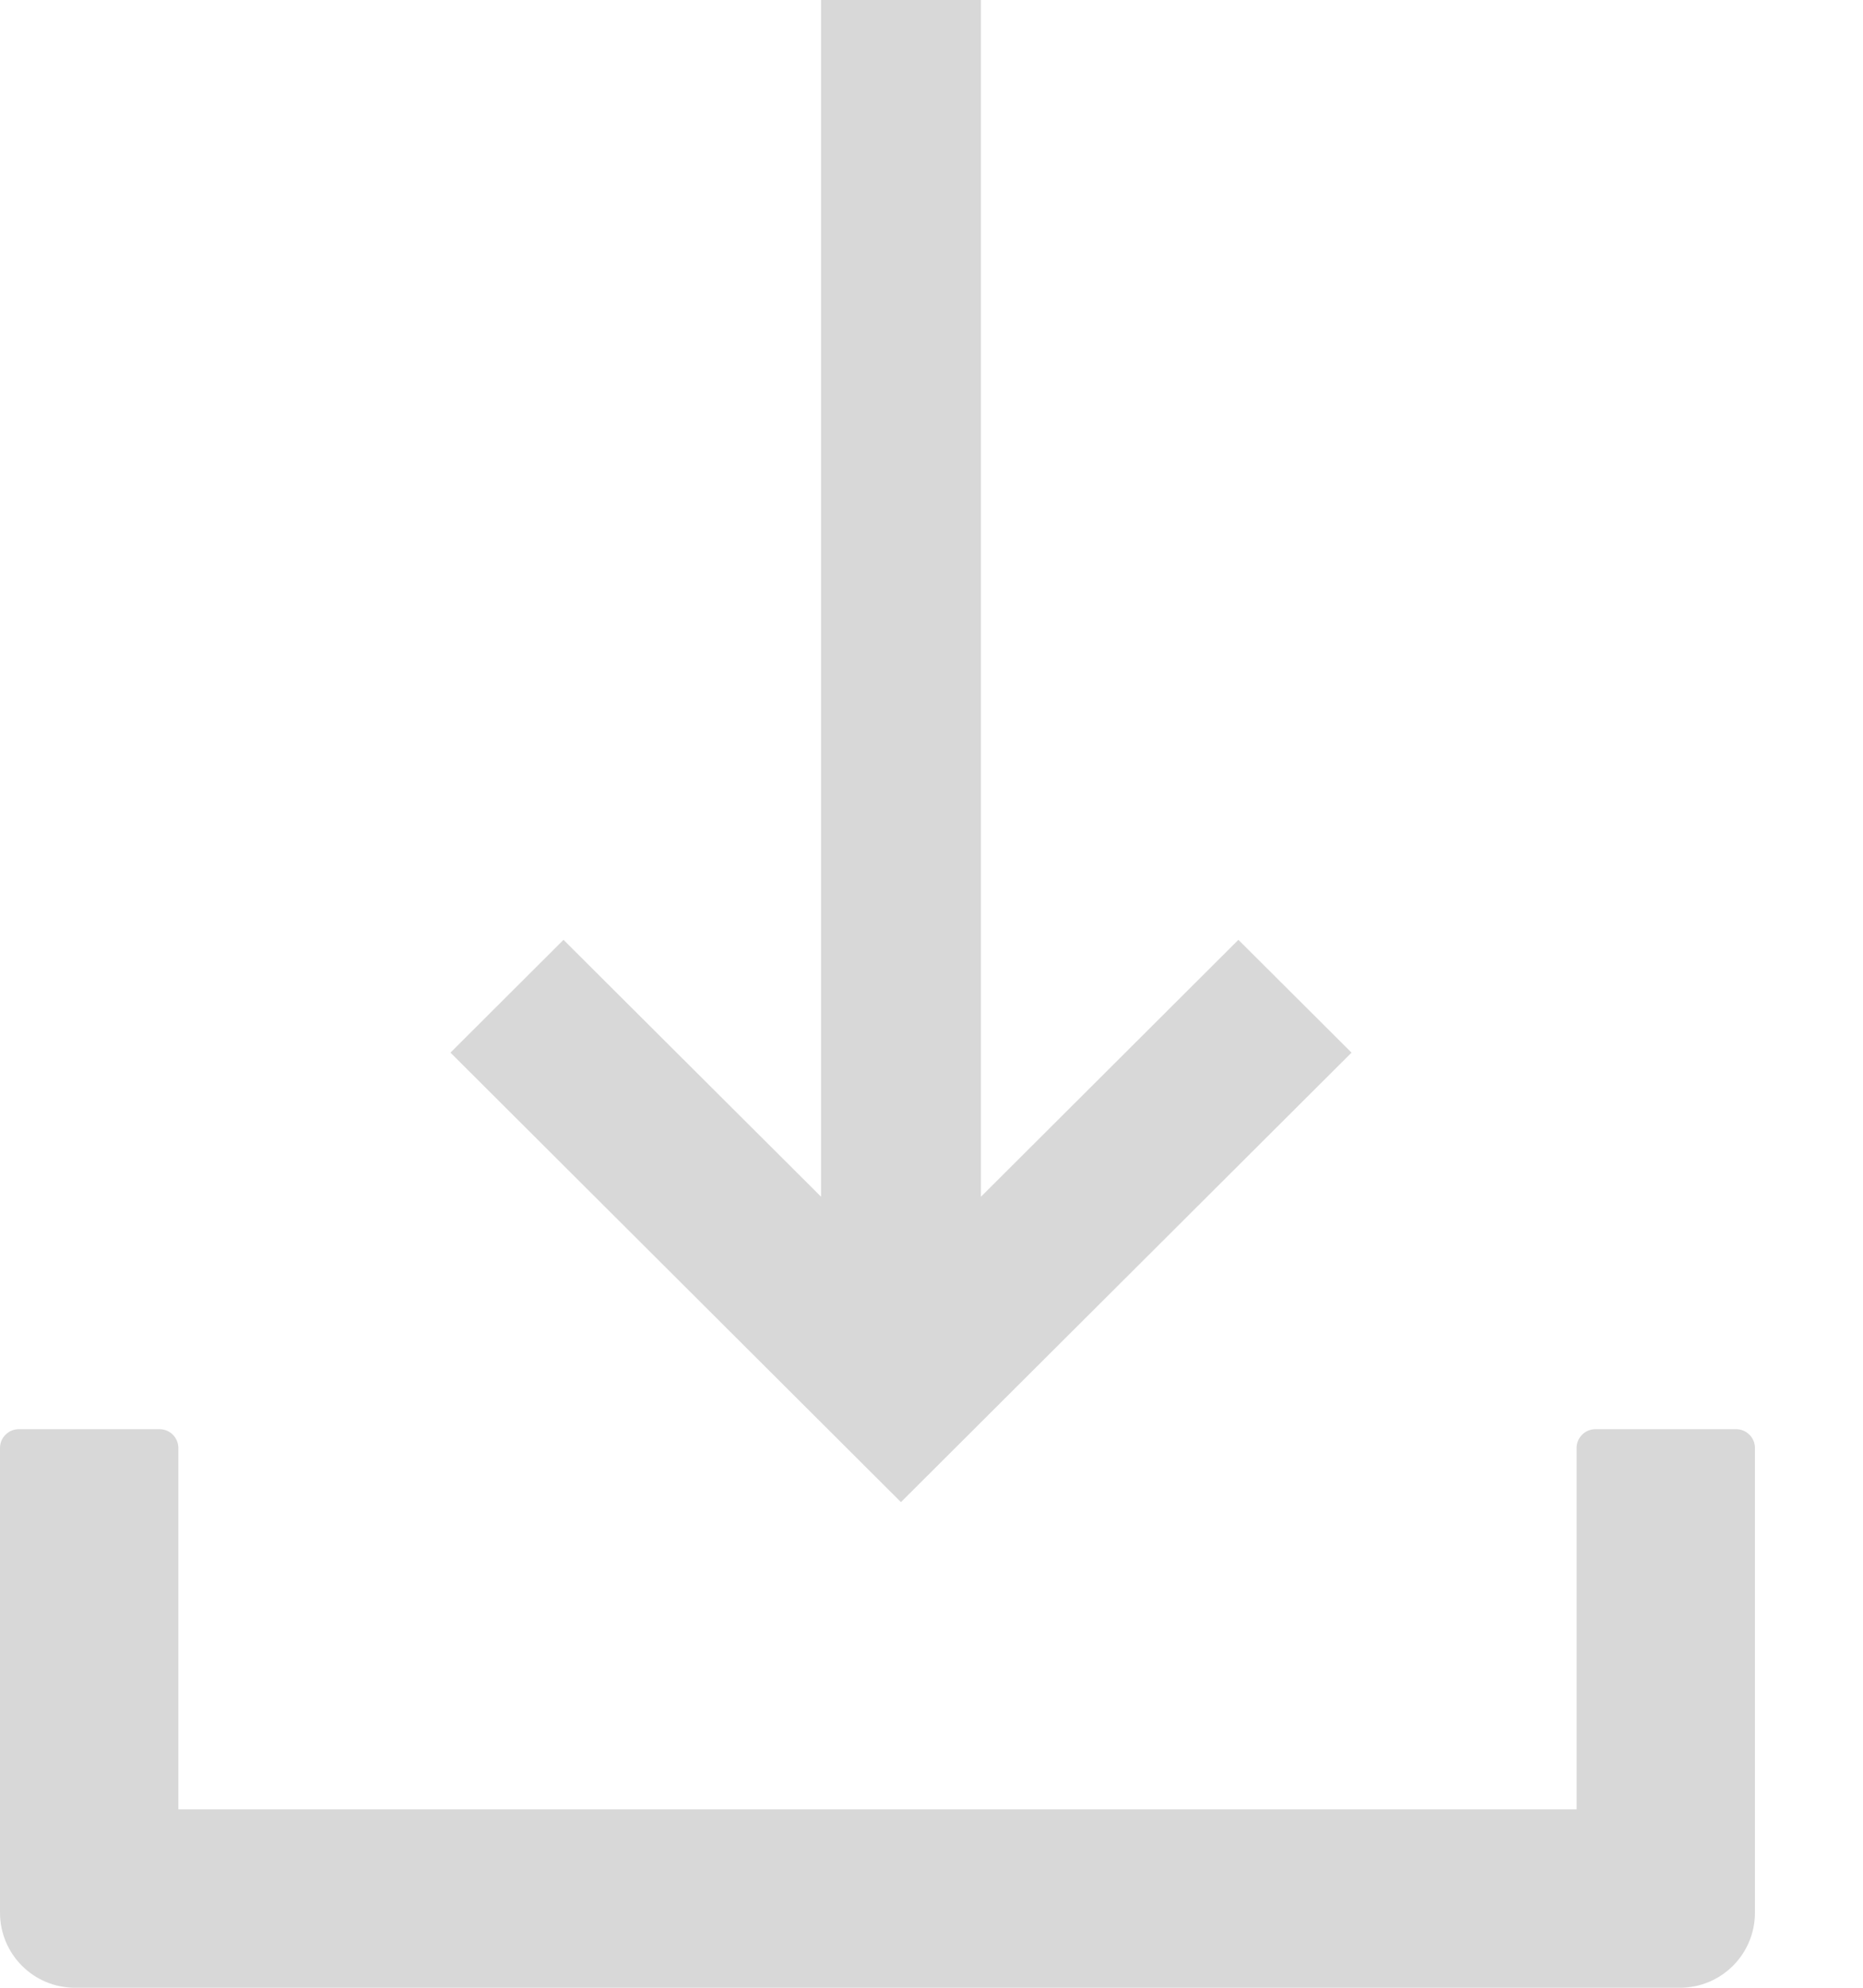 <svg width="15" height="16" viewBox="0 0 15 16" fill="none" xmlns="http://www.w3.org/2000/svg">
<path d="M13.979 11.504H12.845C12.762 11.504 12.694 11.572 12.694 11.655V14.564H1.436V11.655C1.436 11.572 1.368 11.504 1.285 11.504H0.151C0.068 11.504 0 11.572 0 11.655V15.395C0 15.73 0.27 16 0.604 16H13.525C13.86 16 14.13 15.73 14.13 15.395V11.655C14.13 11.572 14.062 11.504 13.979 11.504Z" fill="#D8D8D8"/>
<path d="M10.882 8.473L7.254 12.091L3.627 8.473L4.537 7.565L6.611 9.633V8.77798e-05H7.898V9.633L9.971 7.565L10.882 8.473Z" fill="#D8D8D8"/>
</svg>
